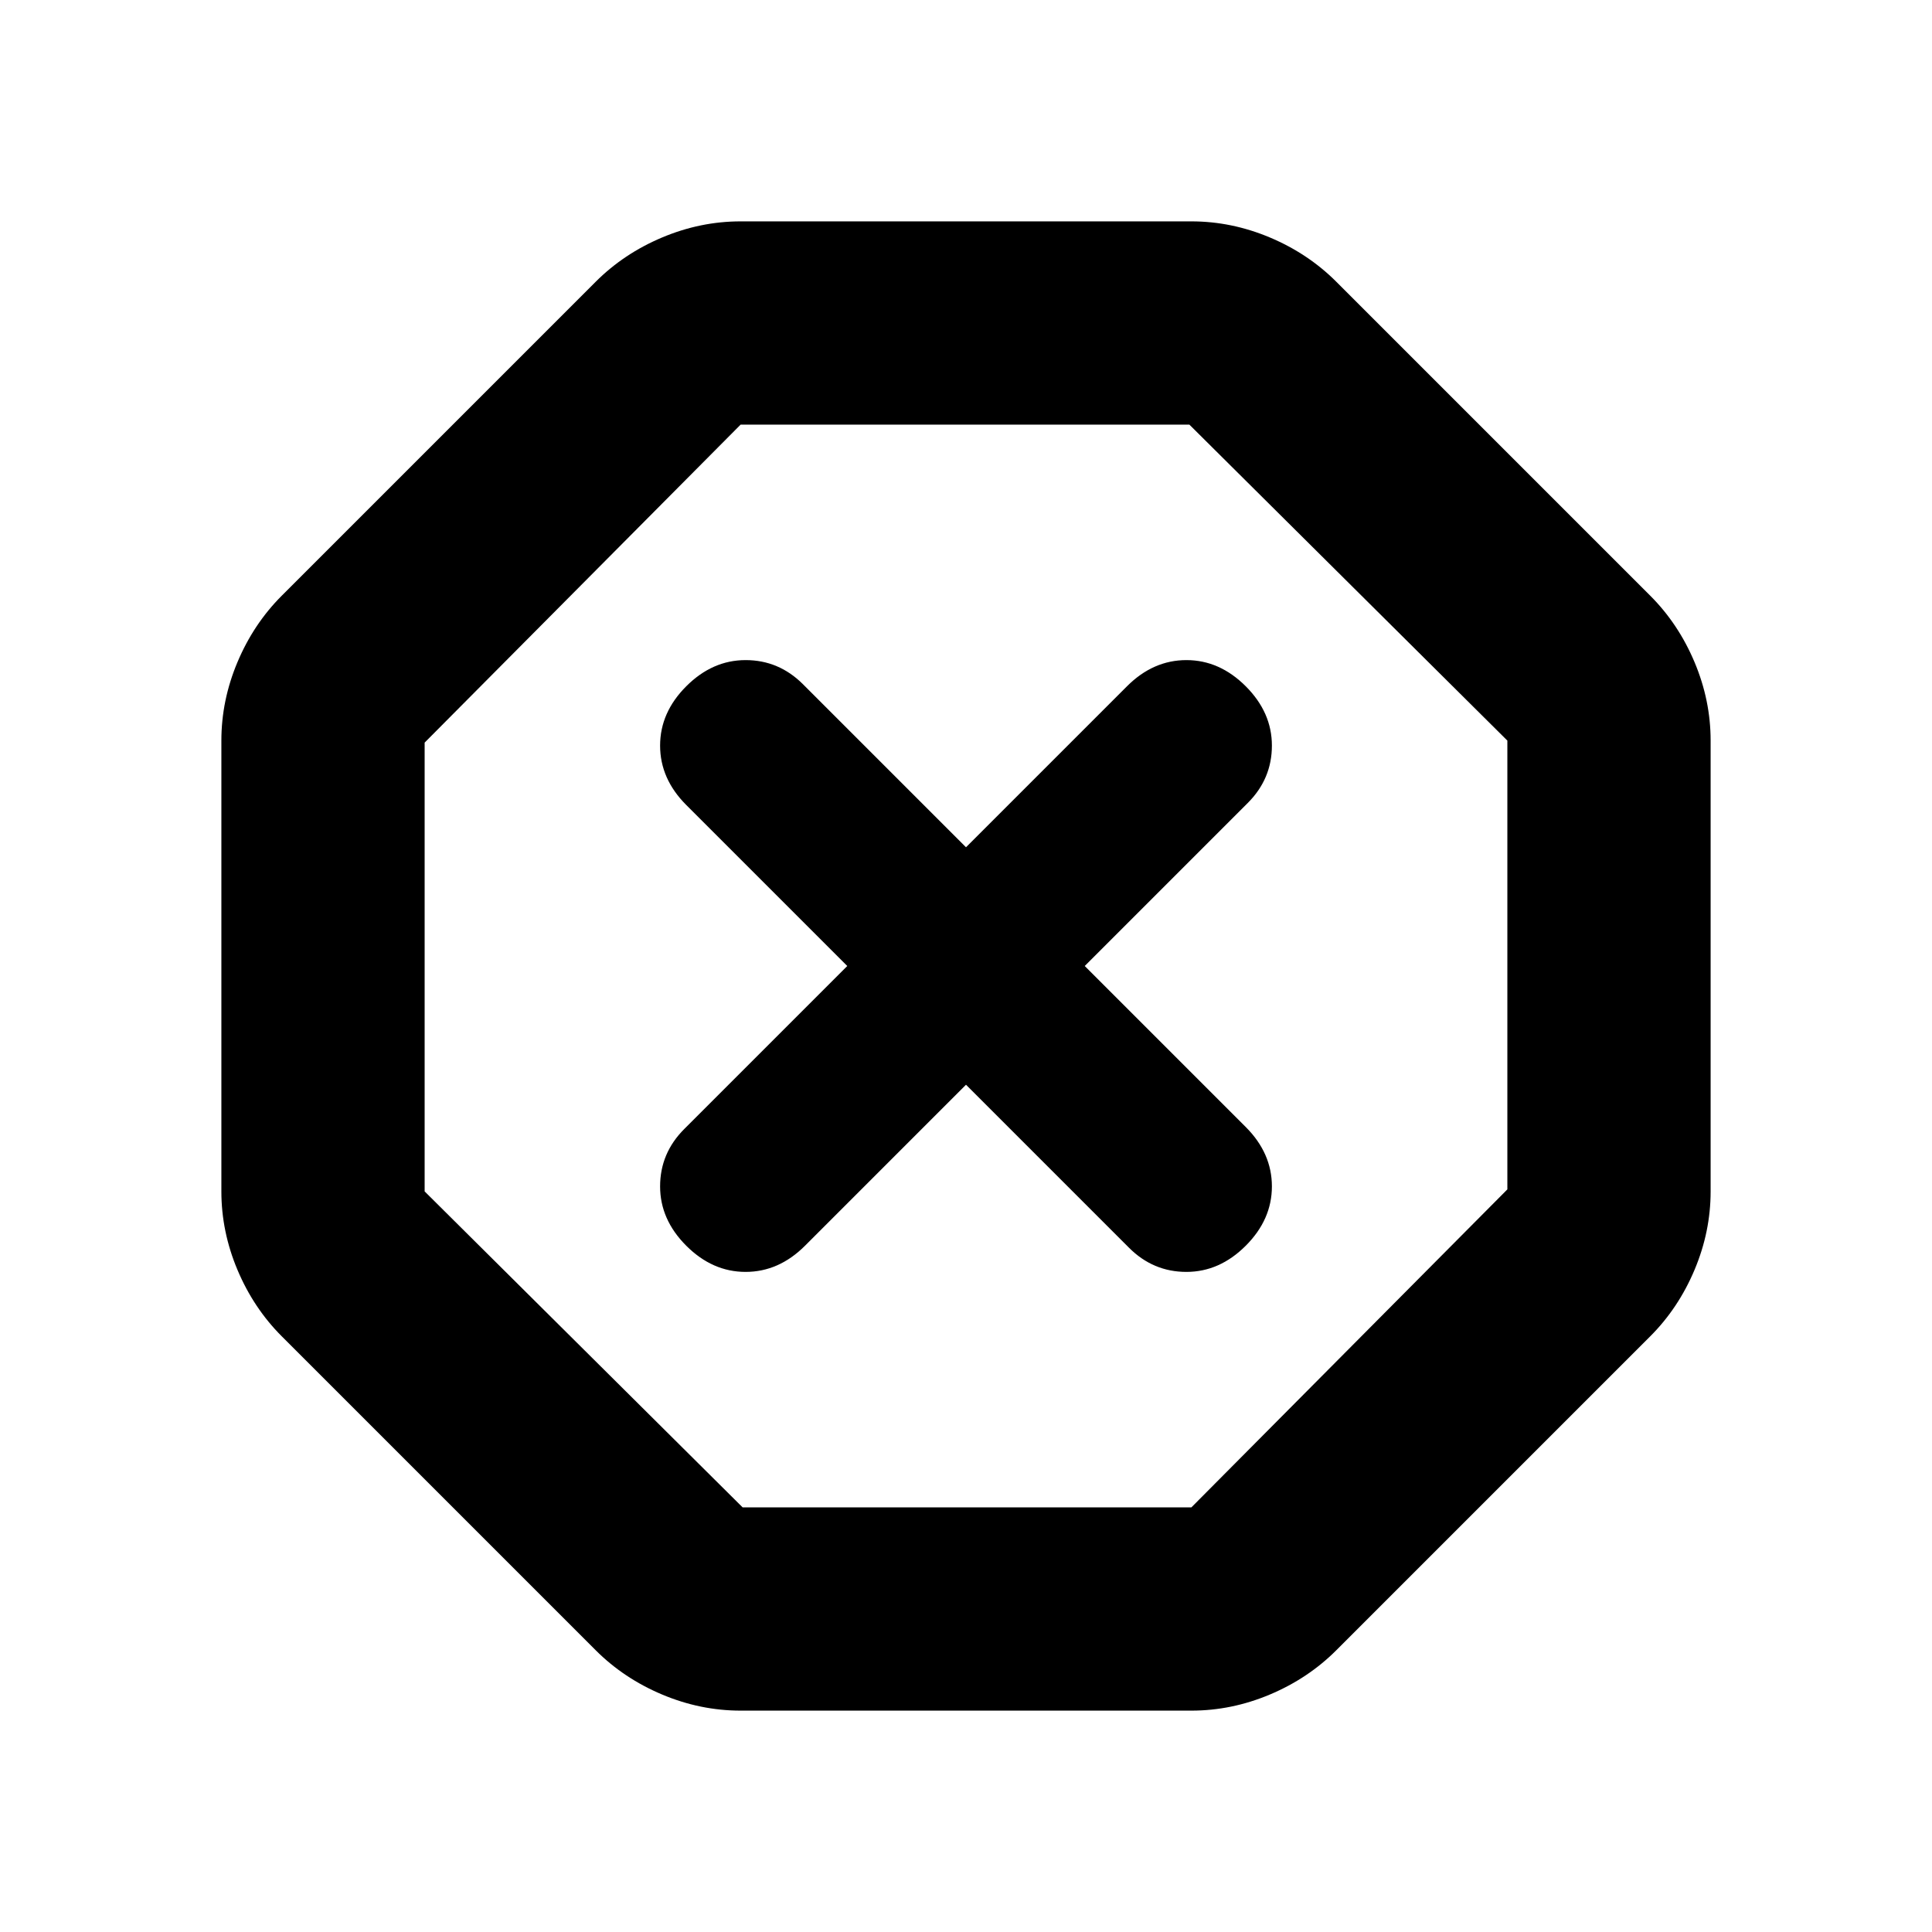 <svg xmlns="http://www.w3.org/2000/svg" height="24" width="24"><path d="M9.2 21.25Q8.7 21.25 8.225 21.05Q7.75 20.85 7.4 20.5L3.5 16.6Q3.15 16.25 2.95 15.775Q2.75 15.3 2.75 14.8V9.2Q2.75 8.7 2.95 8.225Q3.15 7.75 3.5 7.4L7.4 3.5Q7.75 3.15 8.225 2.95Q8.7 2.75 9.2 2.75H14.8Q15.3 2.75 15.775 2.95Q16.25 3.15 16.6 3.5L20.5 7.4Q20.85 7.75 21.05 8.225Q21.25 8.7 21.25 9.2V14.8Q21.25 15.3 21.05 15.775Q20.85 16.25 20.5 16.6L16.6 20.5Q16.25 20.85 15.775 21.05Q15.3 21.25 14.8 21.25ZM12 13.475 14.025 15.5Q14.325 15.8 14.738 15.8Q15.15 15.8 15.475 15.475Q15.8 15.15 15.8 14.738Q15.8 14.325 15.475 14L13.475 12L15.5 9.975Q15.8 9.675 15.8 9.262Q15.8 8.85 15.475 8.525Q15.15 8.2 14.738 8.2Q14.325 8.2 14 8.525L12 10.525L9.975 8.5Q9.675 8.2 9.262 8.2Q8.85 8.2 8.525 8.525Q8.2 8.85 8.2 9.262Q8.2 9.675 8.525 10L10.525 12L8.5 14.025Q8.2 14.325 8.2 14.738Q8.2 15.15 8.525 15.475Q8.85 15.8 9.262 15.8Q9.675 15.8 10 15.475ZM9.225 18.725H14.8L18.725 14.775V9.2L14.775 5.275H9.2L5.275 9.225V14.8ZM12 12Z"/></svg>